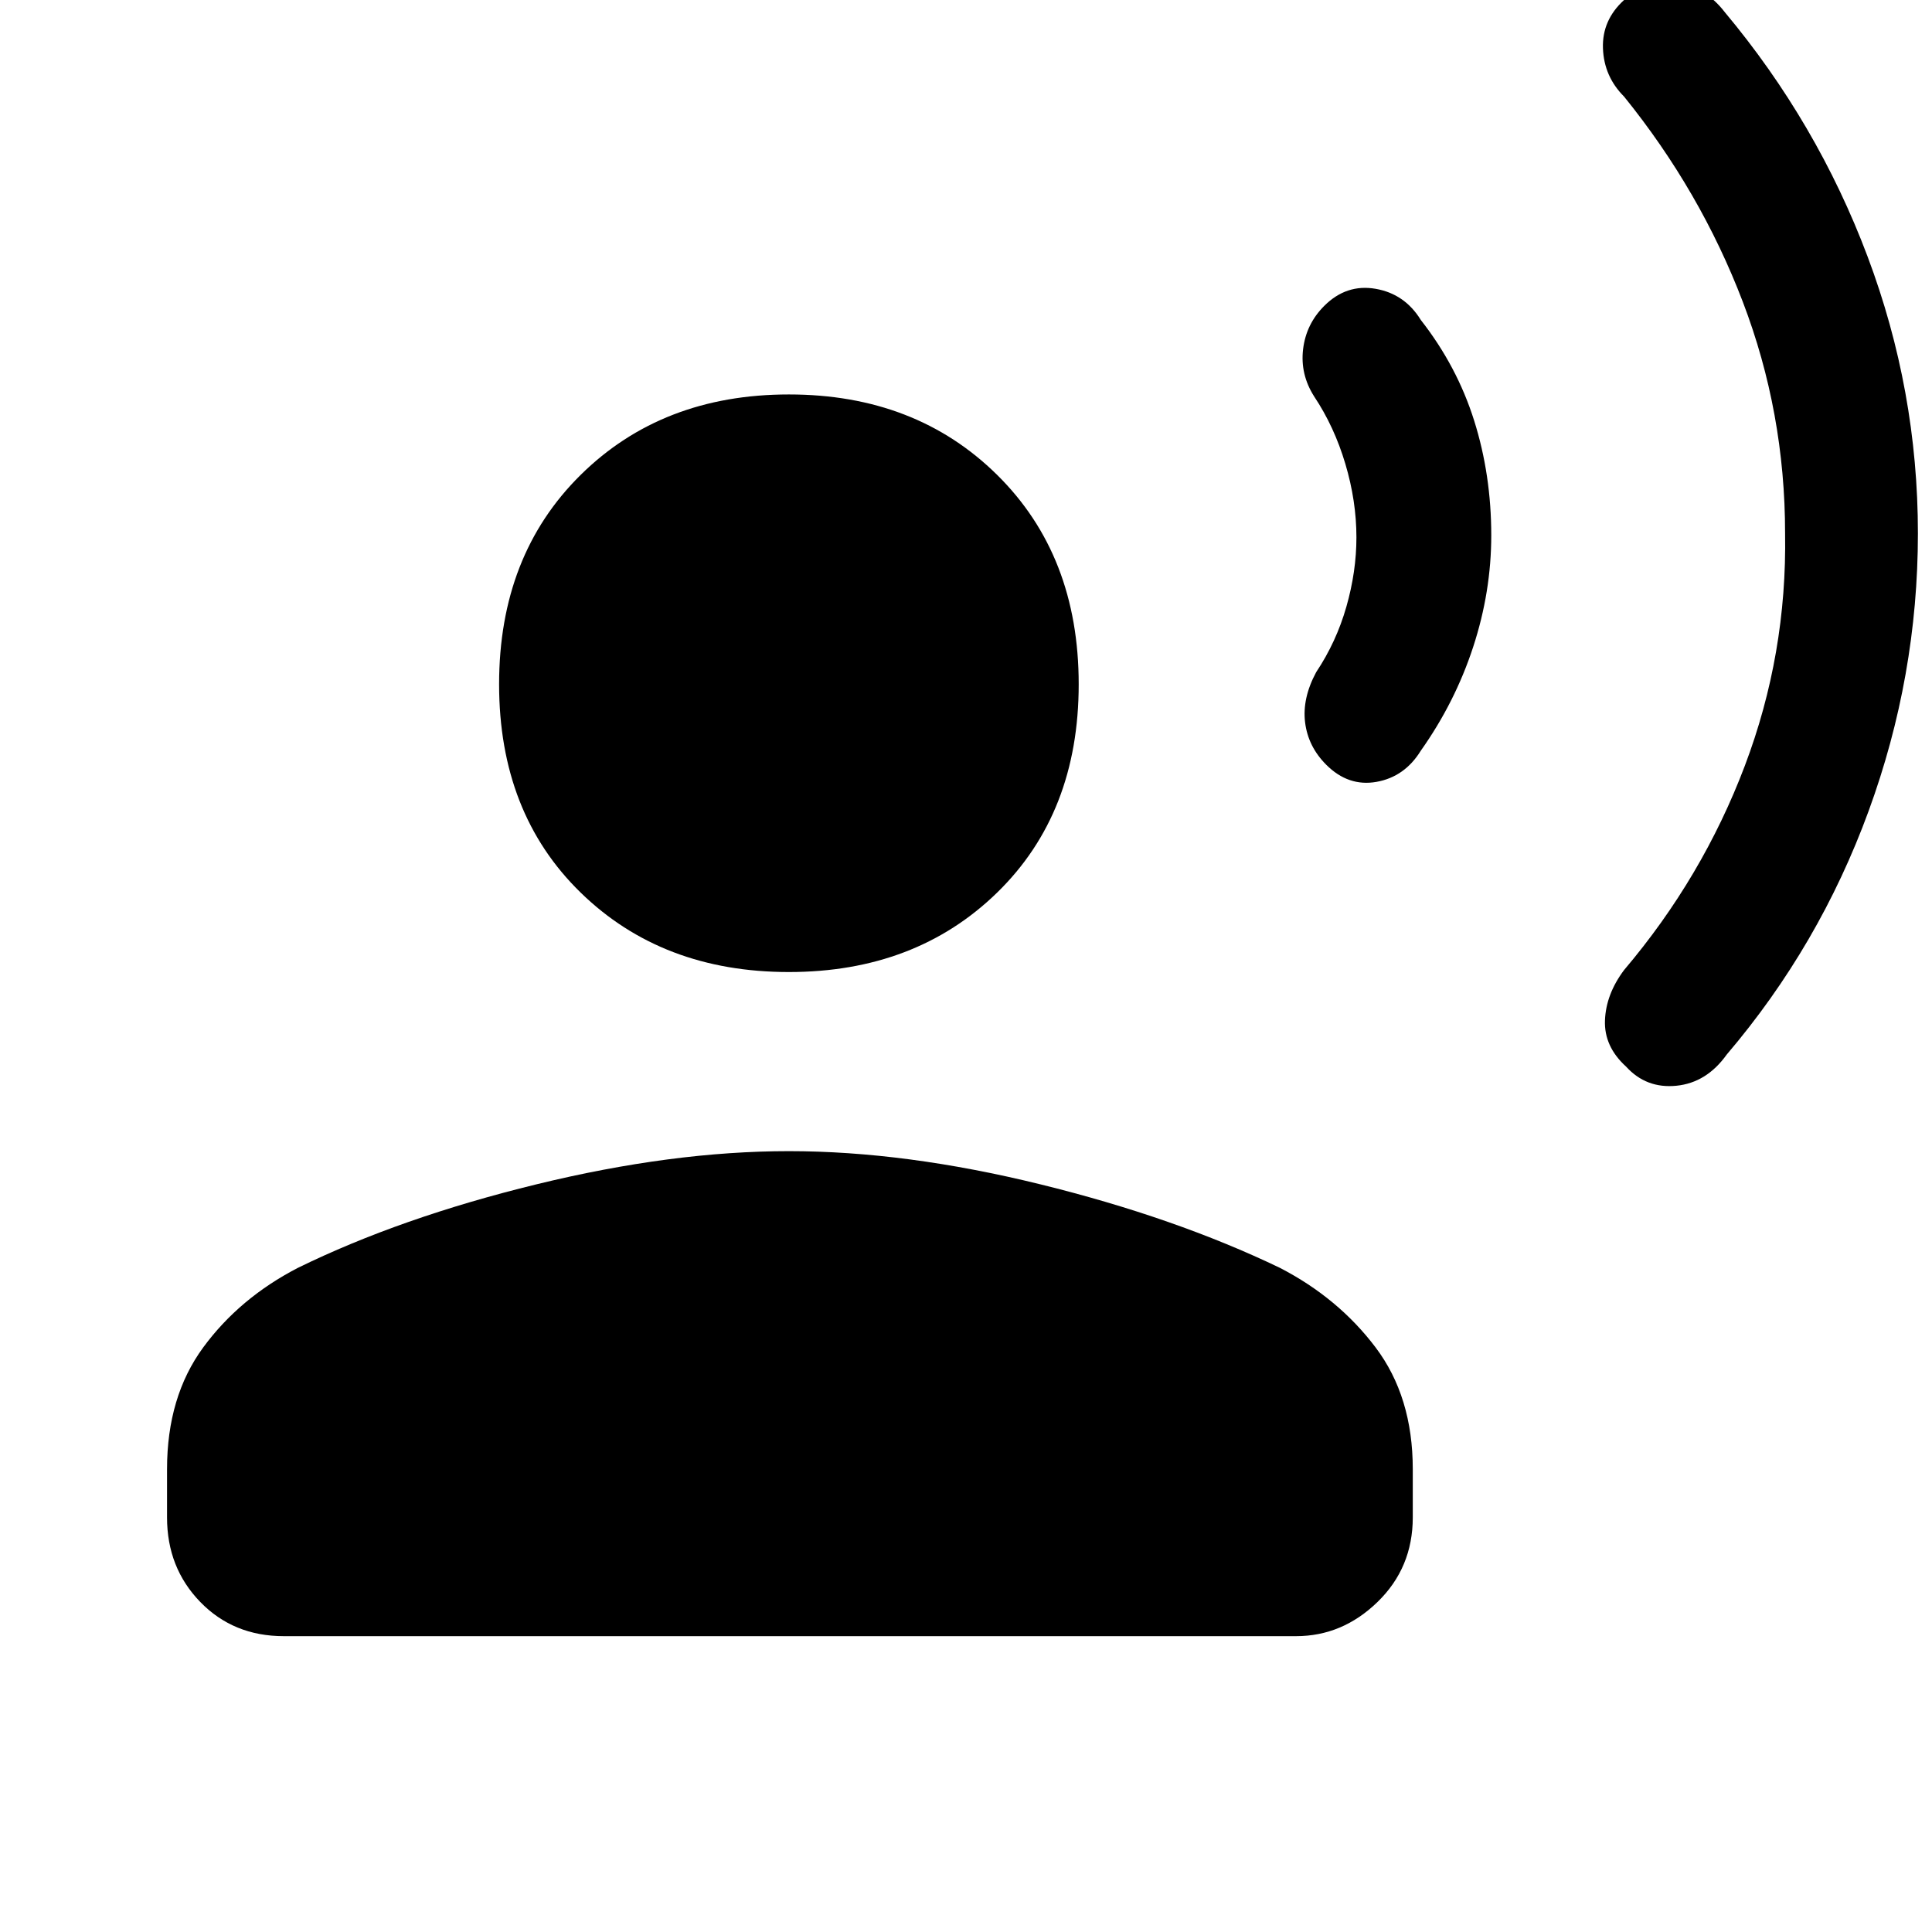 <svg xmlns="http://www.w3.org/2000/svg" height="48" width="48"><path d="M47.65 13.25Q47.65 16.8 46.425 20.15Q45.2 23.5 42.9 26.2Q42.4 26.9 41.65 26.975Q40.9 27.05 40.4 26.5Q39.85 26 39.875 25.35Q39.9 24.7 40.35 24.1Q42.3 21.8 43.35 19.025Q44.4 16.25 44.35 13.25Q44.35 10.25 43.3 7.5Q42.25 4.75 40.35 2.4Q39.85 1.9 39.825 1.2Q39.8 0.5 40.35 0Q40.85 -0.5 41.6 -0.425Q42.35 -0.35 42.85 0.3Q45.15 3.05 46.4 6.375Q47.65 9.7 47.65 13.25ZM37.05 13.3Q37.05 14.7 36.6 16.075Q36.15 17.45 35.3 18.65Q34.9 19.3 34.2 19.425Q33.5 19.55 32.95 19Q32.5 18.55 32.425 17.95Q32.35 17.35 32.7 16.7Q33.2 15.95 33.45 15.075Q33.7 14.2 33.7 13.35Q33.7 12.45 33.425 11.525Q33.15 10.6 32.65 9.85Q32.3 9.3 32.375 8.675Q32.45 8.05 32.9 7.6Q33.45 7.05 34.175 7.175Q34.9 7.3 35.3 7.95Q36.2 9.1 36.625 10.45Q37.05 11.8 37.05 13.3ZM19.6 24.15Q16.45 24.15 14.425 22.175Q12.4 20.2 12.4 17Q12.4 13.8 14.425 11.8Q16.45 9.8 19.6 9.8Q22.75 9.8 24.775 11.8Q26.8 13.8 26.8 17Q26.8 20.2 24.775 22.175Q22.75 24.15 19.6 24.15ZM7.05 40.65Q5.8 40.65 4.975 39.8Q4.15 38.95 4.15 37.7V36.5Q4.15 34.7 5.05 33.475Q5.95 32.25 7.4 31.5Q9.95 30.25 13.325 29.425Q16.7 28.6 19.6 28.6Q22.5 28.6 25.85 29.425Q29.2 30.25 31.8 31.5Q33.25 32.25 34.175 33.475Q35.1 34.7 35.1 36.5V37.7Q35.1 38.95 34.225 39.8Q33.35 40.65 32.2 40.65Z"/></svg>